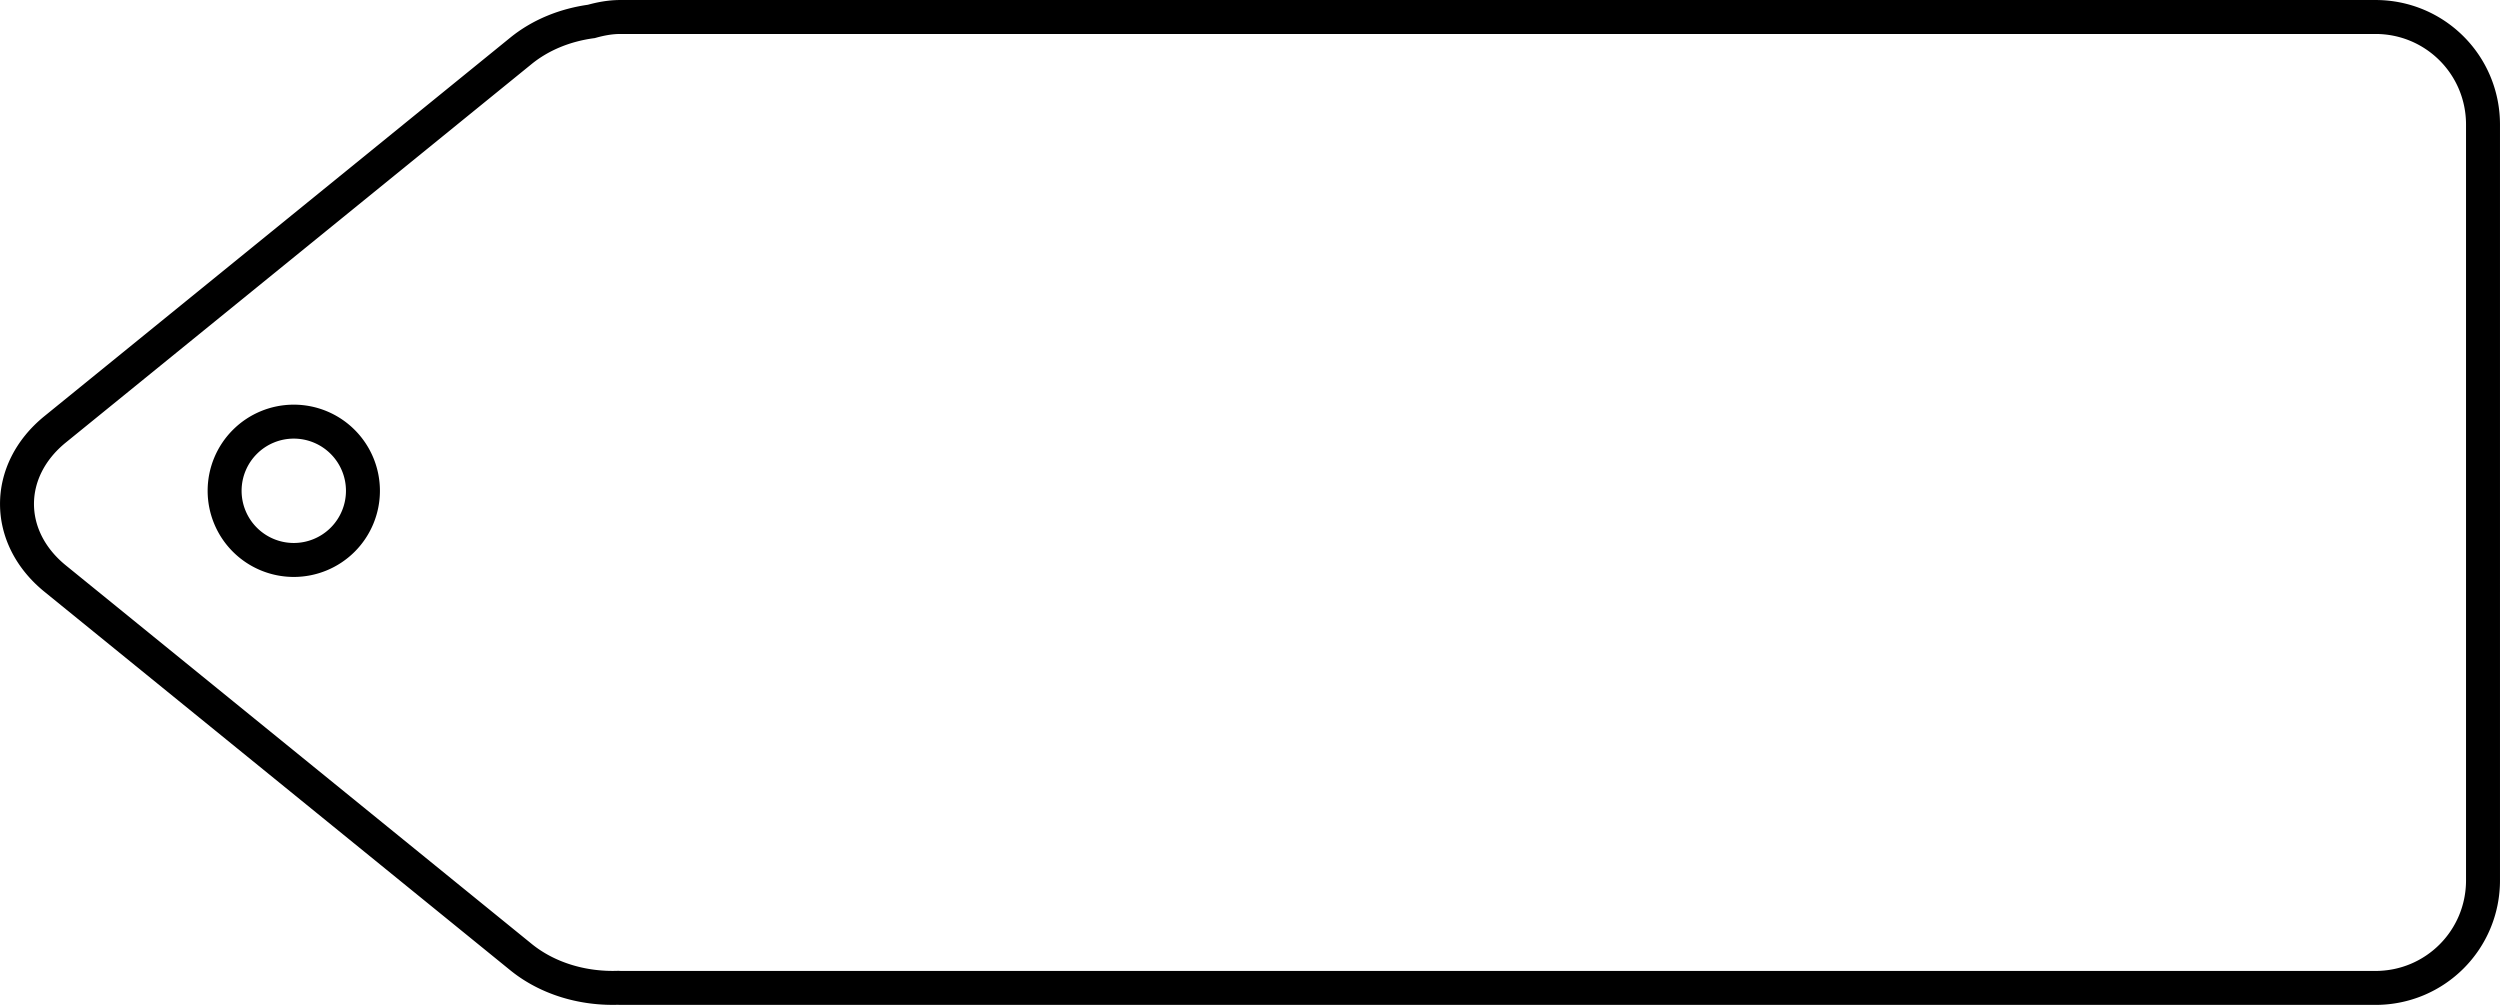 <?xml version="1.0" encoding="UTF-8" standalone="no"?>
<!-- Created with Inkscape (http://www.inkscape.org/) -->

<svg
   width="84.587mm"
   height="33.999mm"
   viewBox="0 0 84.587 33.999"
   version="1.1"
   id="svg1"
   inkscape:version="1.3 (0e150ed, 2023-07-21)"
   sodipodi:docname="tag.svg"
   xmlns:inkscape="http://www.inkscape.org/namespaces/inkscape"
   xmlns:sodipodi="http://sodipodi.sourceforge.net/DTD/sodipodi-0.dtd"
   xmlns="http://www.w3.org/2000/svg"
   xmlns:svg="http://www.w3.org/2000/svg">
  <sodipodi:namedview
     id="namedview1"
     pagecolor="#ffffff"
     bordercolor="#000000"
     borderopacity="0.25"
     inkscape:showpageshadow="2"
     inkscape:pageopacity="0.0"
     inkscape:pagecheckerboard="0"
     inkscape:deskcolor="#d1d1d1"
     inkscape:document-units="mm"
     inkscape:zoom="1.0174942"
     inkscape:cx="171.00834"
     inkscape:cy="97.297847"
     inkscape:window-width="1440"
     inkscape:window-height="789"
     inkscape:window-x="0"
     inkscape:window-y="25"
     inkscape:window-maximized="0"
     inkscape:current-layer="layer1" />
  <defs
     id="defs1" />
  <g
     inkscape:label="Layer 1"
     inkscape:groupmode="layer"
     id="layer1"
     transform="translate(-0.722,-0.556)">
    <path
       id="rect1"
       style="fill:none;stroke:#000000;stroke-width:1.149;stroke-dasharray:none;stroke-opacity:1"
       d="m 21.712,1.131 c -0.343,0 -0.668,0.062 -0.982,0.15 -0.872,0.118 -1.709,0.448 -2.384,0.997 L 2.588,15.082 c -1.721,1.399 -1.721,3.651 0,5.05 l 15.758,12.804 c 0.908,0.738 2.109,1.083 3.294,1.042 0.024,4.7e-4 0.048,0.004 0.072,0.004 h 59.382 c 2.017,0 3.64,-1.624 3.64,-3.641 V 4.771 c 0,-2.017 -1.623,-3.64 -3.64,-3.64 z M 10.662,14.822 a 2.34,2.34 0 0 1 2.34,2.34 2.34,2.34 0 0 1 -2.34,2.34 2.34,2.34 0 0 1 -2.34,-2.34 2.34,2.34 0 0 1 2.34,-2.34 z" />
  </g>
</svg>
